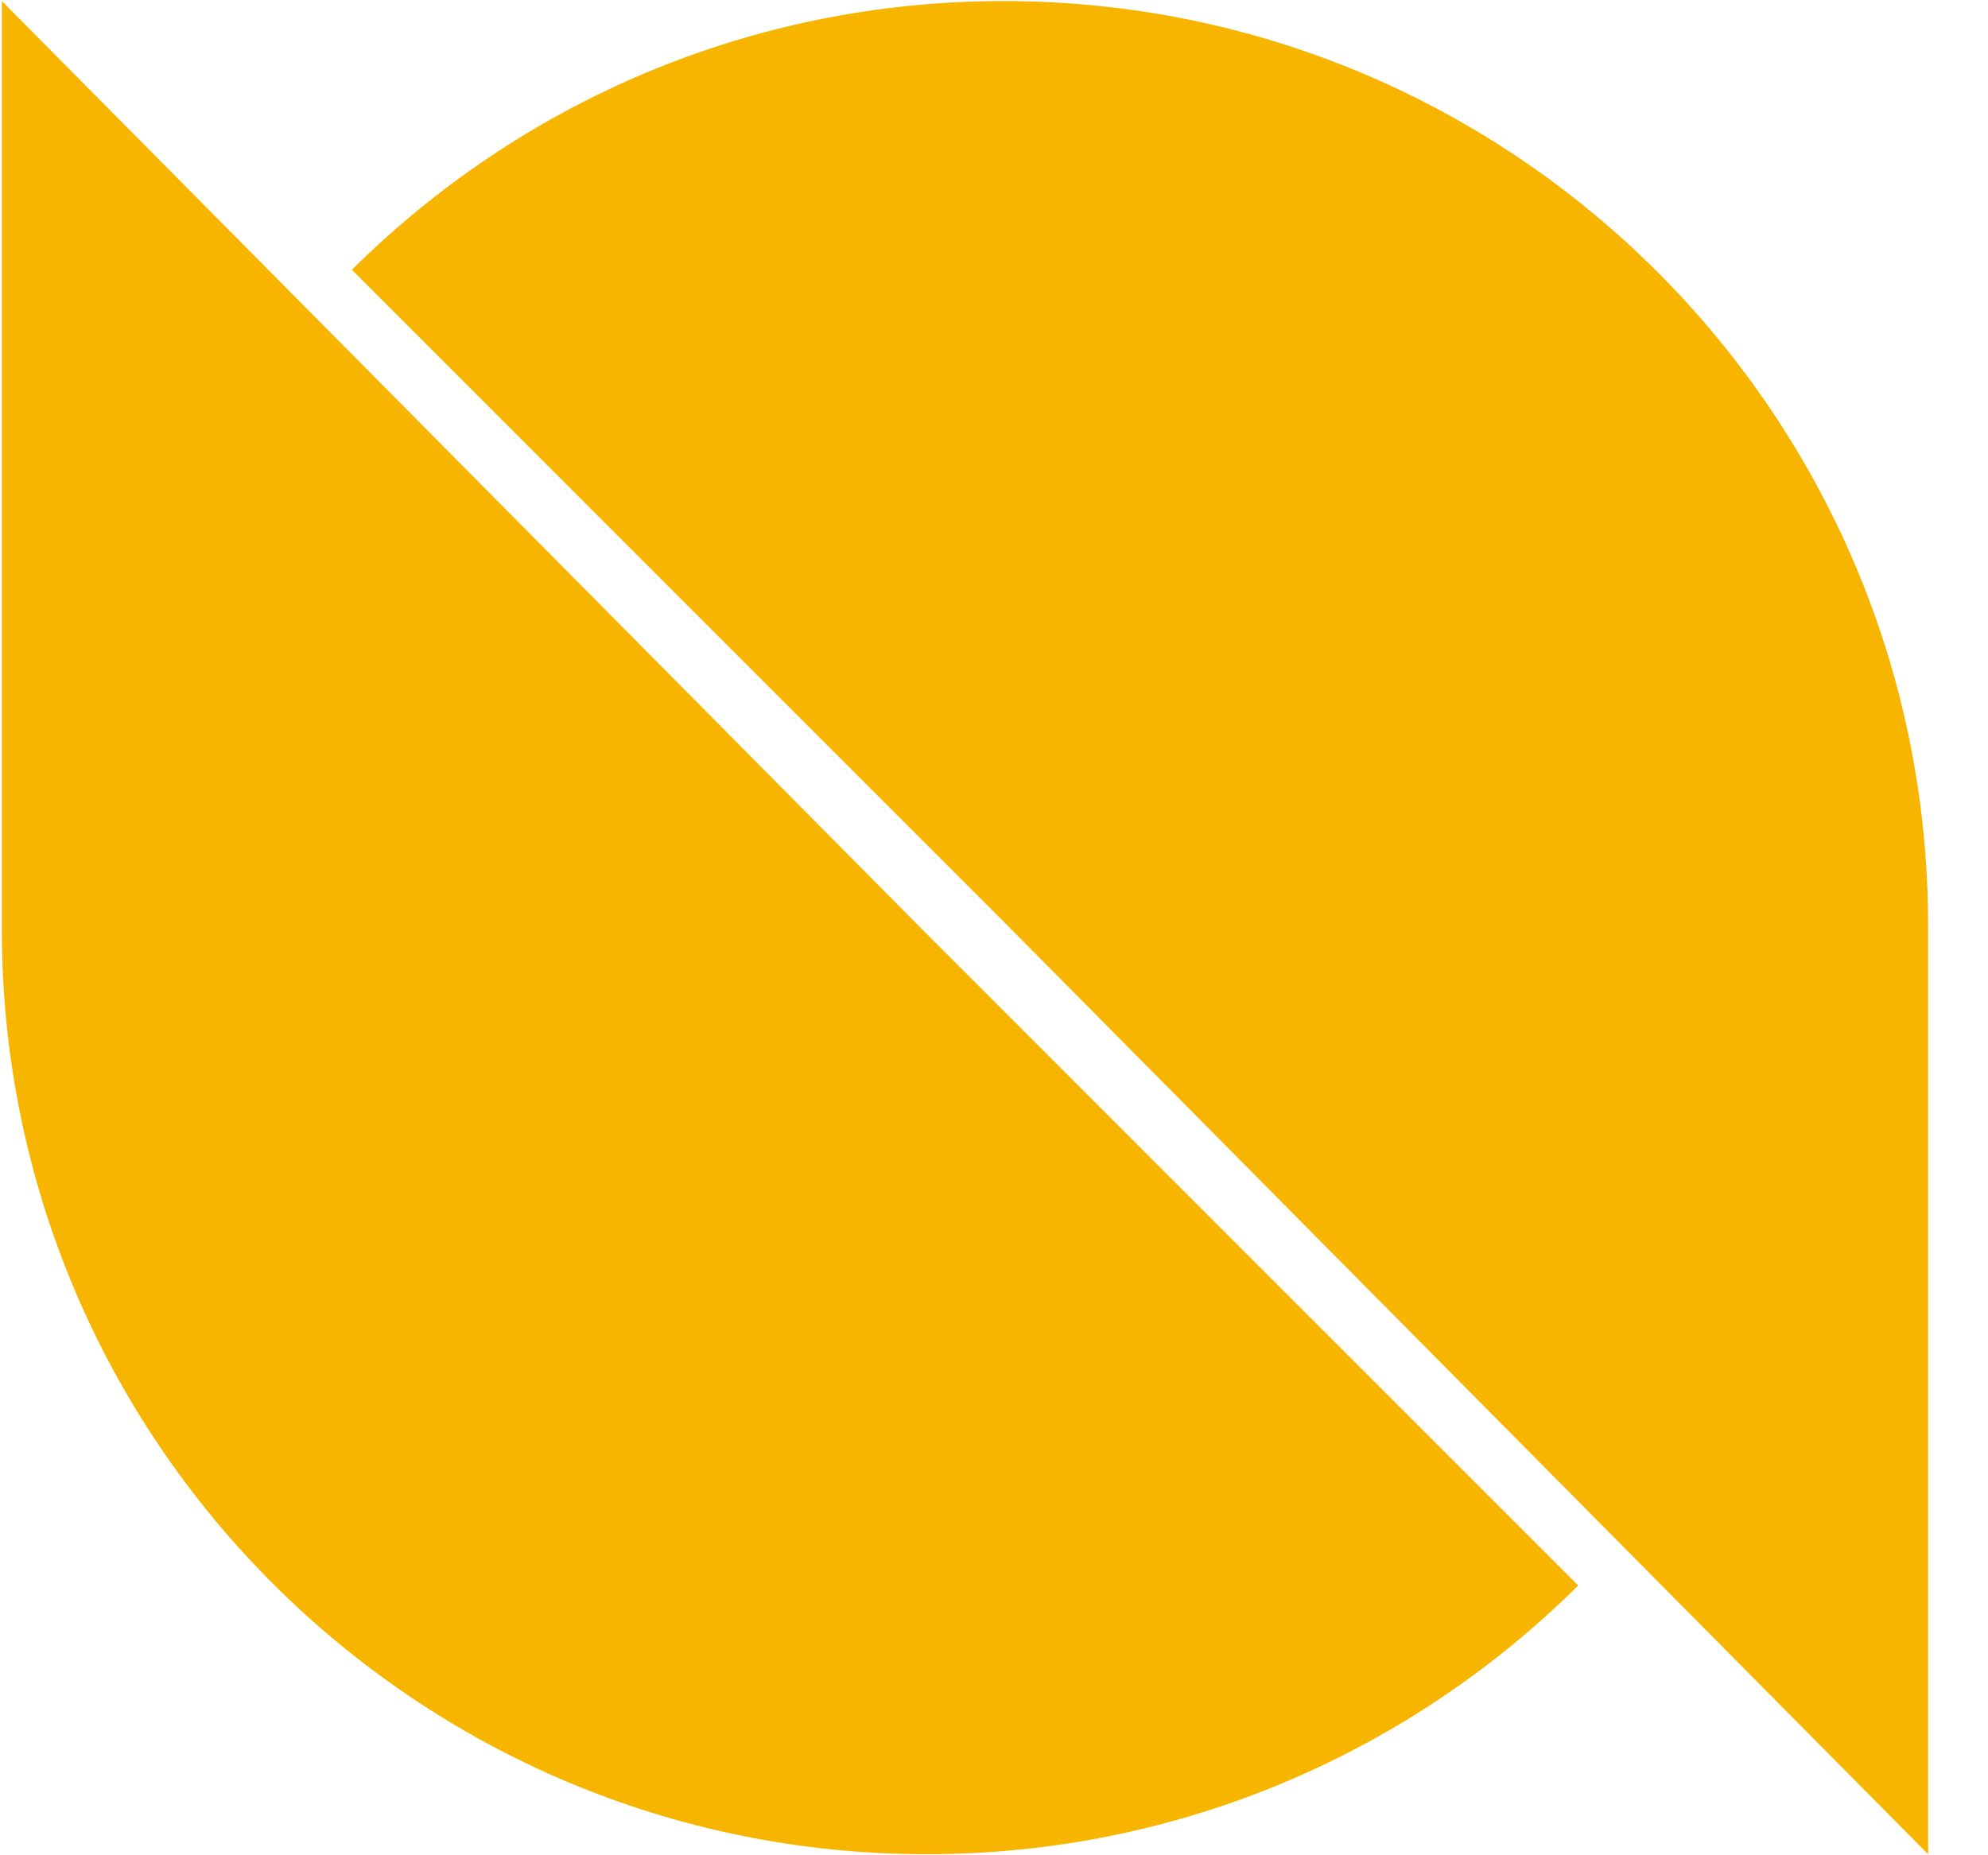 <svg xmlns="http://www.w3.org/2000/svg" xmlns:xlink="http://www.w3.org/1999/xlink" width="15" height="14" version="1.1" viewBox="0 0 15 14"><title>ont2</title><desc>Created with Sketch.</desc><g id="页面-1" fill="none" fill-rule="evenodd" stroke="none" stroke-width="1"><g id="商品页" fill="#F7B500" fill-rule="nonzero" transform="translate(-269, -358)"><g id="ont2" transform="translate(269, 358)"><path id="形状" d="M6.961,7.016 L0.014,0.008 L0.014,7.016 C0.014,10.869 3.138,13.992 6.991,13.992 C8.909,13.992 10.647,13.217 11.908,11.964 L6.961,7.016 Z M7.602,6.984 L14.548,13.992 L14.548,6.984 C14.548,3.131 11.425,0.008 7.572,0.008 C5.653,0.008 3.916,0.783 2.655,2.036 L7.602,6.984 Z"/></g></g></g></svg>